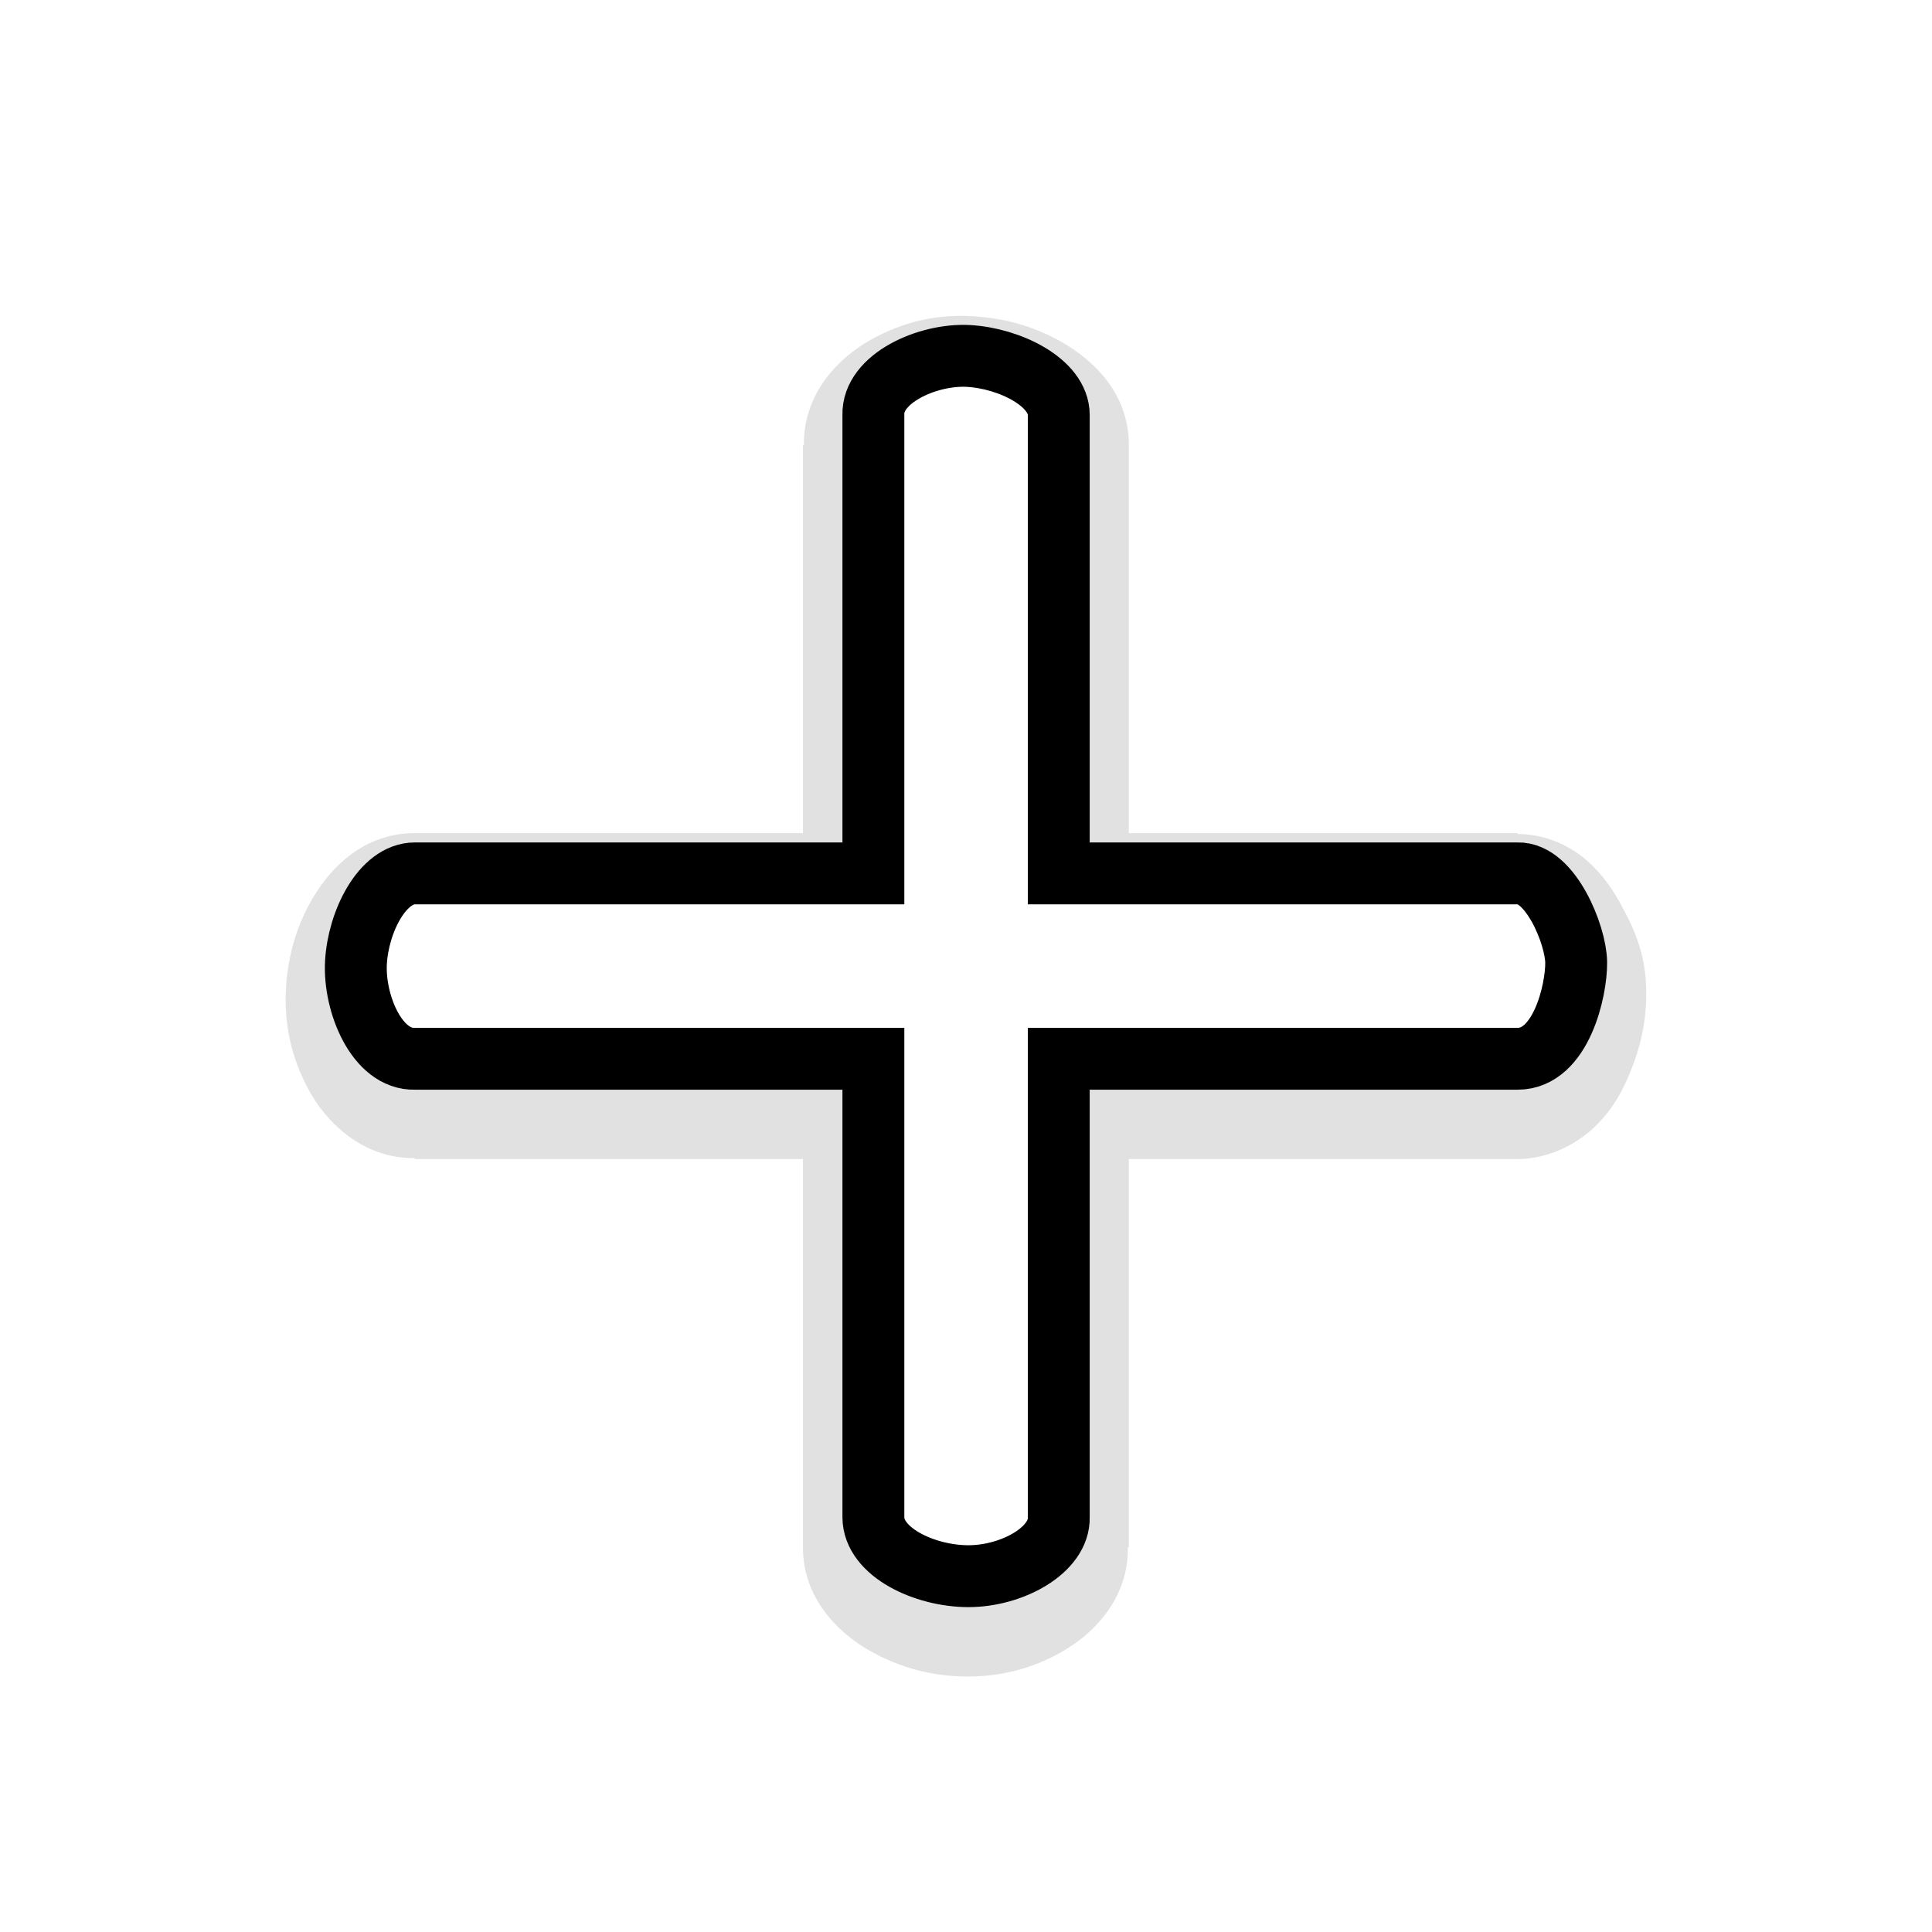<?xml version="1.0" encoding="UTF-8" standalone="no"?>
<!-- Created with Inkscape (http://www.inkscape.org/) -->

<svg
   xmlns:dc="http://purl.org/dc/elements/1.1/"
   xmlns:cc="http://creativecommons.org/ns#"
   xmlns:rdf="http://www.w3.org/1999/02/22-rdf-syntax-ns#"
   xmlns:svg="http://www.w3.org/2000/svg"
   xmlns="http://www.w3.org/2000/svg"
   xmlns:xlink="http://www.w3.org/1999/xlink"
   xmlns:sodipodi="http://sodipodi.sourceforge.net/DTD/sodipodi-0.dtd"
   xmlns:inkscape="http://www.inkscape.org/namespaces/inkscape"
   width="128"
   height="128"
   id="svg4447"
   version="1.1"
   inkscape:version="0.48.4 r9939"
   sodipodi:docname="crosshair.svg"
   inkscape:export-filename="/home/ludvig/tmp/hackneyed/source/crosshair.png"
   inkscape:export-xdpi="22.5"
   inkscape:export-ydpi="22.5">
  <defs
     id="defs4449">
    <filter
       inkscape:collect="always"
       id="filter3754"
       x="-0.132"
       width="1.264"
       y="-0.132"
       height="1.264">
      <feGaussianBlur
         inkscape:collect="always"
         stdDeviation="4.958"
         id="feGaussianBlur3756" />
    </filter>
  </defs>
  <sodipodi:namedview
     id="base"
     pagecolor="#ffffff"
     bordercolor="#666666"
     borderopacity="1.0"
     inkscape:pageopacity="0.0"
     inkscape:pageshadow="2"
     inkscape:zoom="2.8"
     inkscape:cx="77.482303"
     inkscape:cy="51.096458"
     inkscape:document-units="px"
     inkscape:current-layer="layer1"
     showgrid="false"
     inkscape:window-width="1366"
     inkscape:window-height="720"
     inkscape:window-x="-5"
     inkscape:window-y="-2"
     inkscape:window-maximized="1"
     showguides="true"
     inkscape:guide-bbox="true" />
  <g
     inkscape:label="Camada 1"
     inkscape:groupmode="layer"
     id="layer1"
     transform="translate(0,-924.362)">
    <path
       sodipodi:type="inkscape:offset"
       inkscape:radius="4.6428571"
       inkscape:original="M 64.15625 947.9375 C 61.456658 947.78758 57.795639 949.43317 57.875 951.84375 L 57.875 982.21875 L 27.5 982.21875 C 25.338176 982.21875 23.743676 985.42541 23.59375 988.125 C 23.443824 990.82459 24.984676 994.58017 27.5 994.5 L 57.875 994.5 L 57.875 1024.875 C 57.875 1027.179 61.244392 1028.7813 64.15625 1028.7812 C 67.068108 1028.7812 70.227384 1027.0357 70.15625 1024.875 L 70.15625 994.5 L 100.5625 994.5 C 103.43723 994.5 104.45638 989.96258 104.4375 988.125 C 104.4186 986.28742 102.72322 982.14995 100.5625 982.21875 L 70.15625 982.21875 L 70.15625 951.84375 C 70.15625 949.68193 66.855843 948.08742 64.15625 947.9375 z "
       xlink:href="#rect2986"
       style="opacity:0.34;fill:#000000;fill-opacity:1;stroke:none;filter:url(#filter3754)"
       id="path3759"
       inkscape:href="#rect2986"
       d="m 64.406,943.312 c -2.405,-0.134 -4.593,0.393 -6.688,1.562 -2.061,1.151 -4.472,3.478 -4.438,6.969 l -0.062,0 0,25.719 -25.719,0 c -3.377,0 -5.531,2.272 -6.688,4.188 -1.156,1.915 -1.724,3.967 -1.844,6.125 -0.13,2.348 0.352,4.553 1.5,6.688 1.13,2.101 3.529,4.562 7.031,4.531 l 0,0.062 25.719,0 0,25.719 c 0,3.415 2.367,5.68 4.406,6.844 2.04,1.164 4.224,1.719 6.531,1.719 2.384,0 4.584,-0.623 6.562,-1.844 1.945,-1.2 4.064,-3.432 4.031,-6.719 l 0.062,0 0,-25.719 25.75,0 c 1.94,0 3.774,-0.911 4.938,-1.969 1.163,-1.057 1.827,-2.199 2.312,-3.281 0.971,-2.165 1.3,-4.028 1.281,-5.844 -0.024,-2.311 -0.657,-3.929 -1.719,-5.844 -0.531,-0.957 -1.179,-1.93 -2.219,-2.844 -1.01,-0.887 -2.635,-1.758 -4.594,-1.75 l 0,-0.062 -25.75,0 0,-25.719 c 0,-3.444 -2.353,-5.578 -4.281,-6.719 -1.928,-1.141 -3.97,-1.693 -6.125,-1.812 z"
       transform="translate(-0.021,1.997)" />
    <path
       style="fill:#ffffff;fill-opacity:1;stroke:#000000;stroke-width:4.1;stroke-miterlimit:4;stroke-dasharray:none"
       d="m 57.864,951.851 0,30.375 -30.375,0 c -2.162,0 -3.756,3.207 -3.906,5.906 -0.15,2.7 1.391,6.455 3.906,6.375 l 30.375,0 0,30.375 c 0,2.304 3.387,3.906 6.298,3.906 2.912,0 6.054,-1.746 5.983,-3.906 l 0,-30.375 30.406,0 c 2.875,0 3.894,-4.537 3.875,-6.375 -0.019,-1.838 -1.714,-5.975 -3.875,-5.906 l -30.406,0 0,-30.375 c 0,-2.162 -3.283,-3.756 -5.983,-3.906 -2.7,-0.15 -6.378,1.496 -6.298,3.906 z"
       id="rect2986"
       inkscape:connector-curvature="0"
       sodipodi:nodetypes="scszscszscszscszs" />
  </g>
</svg>

